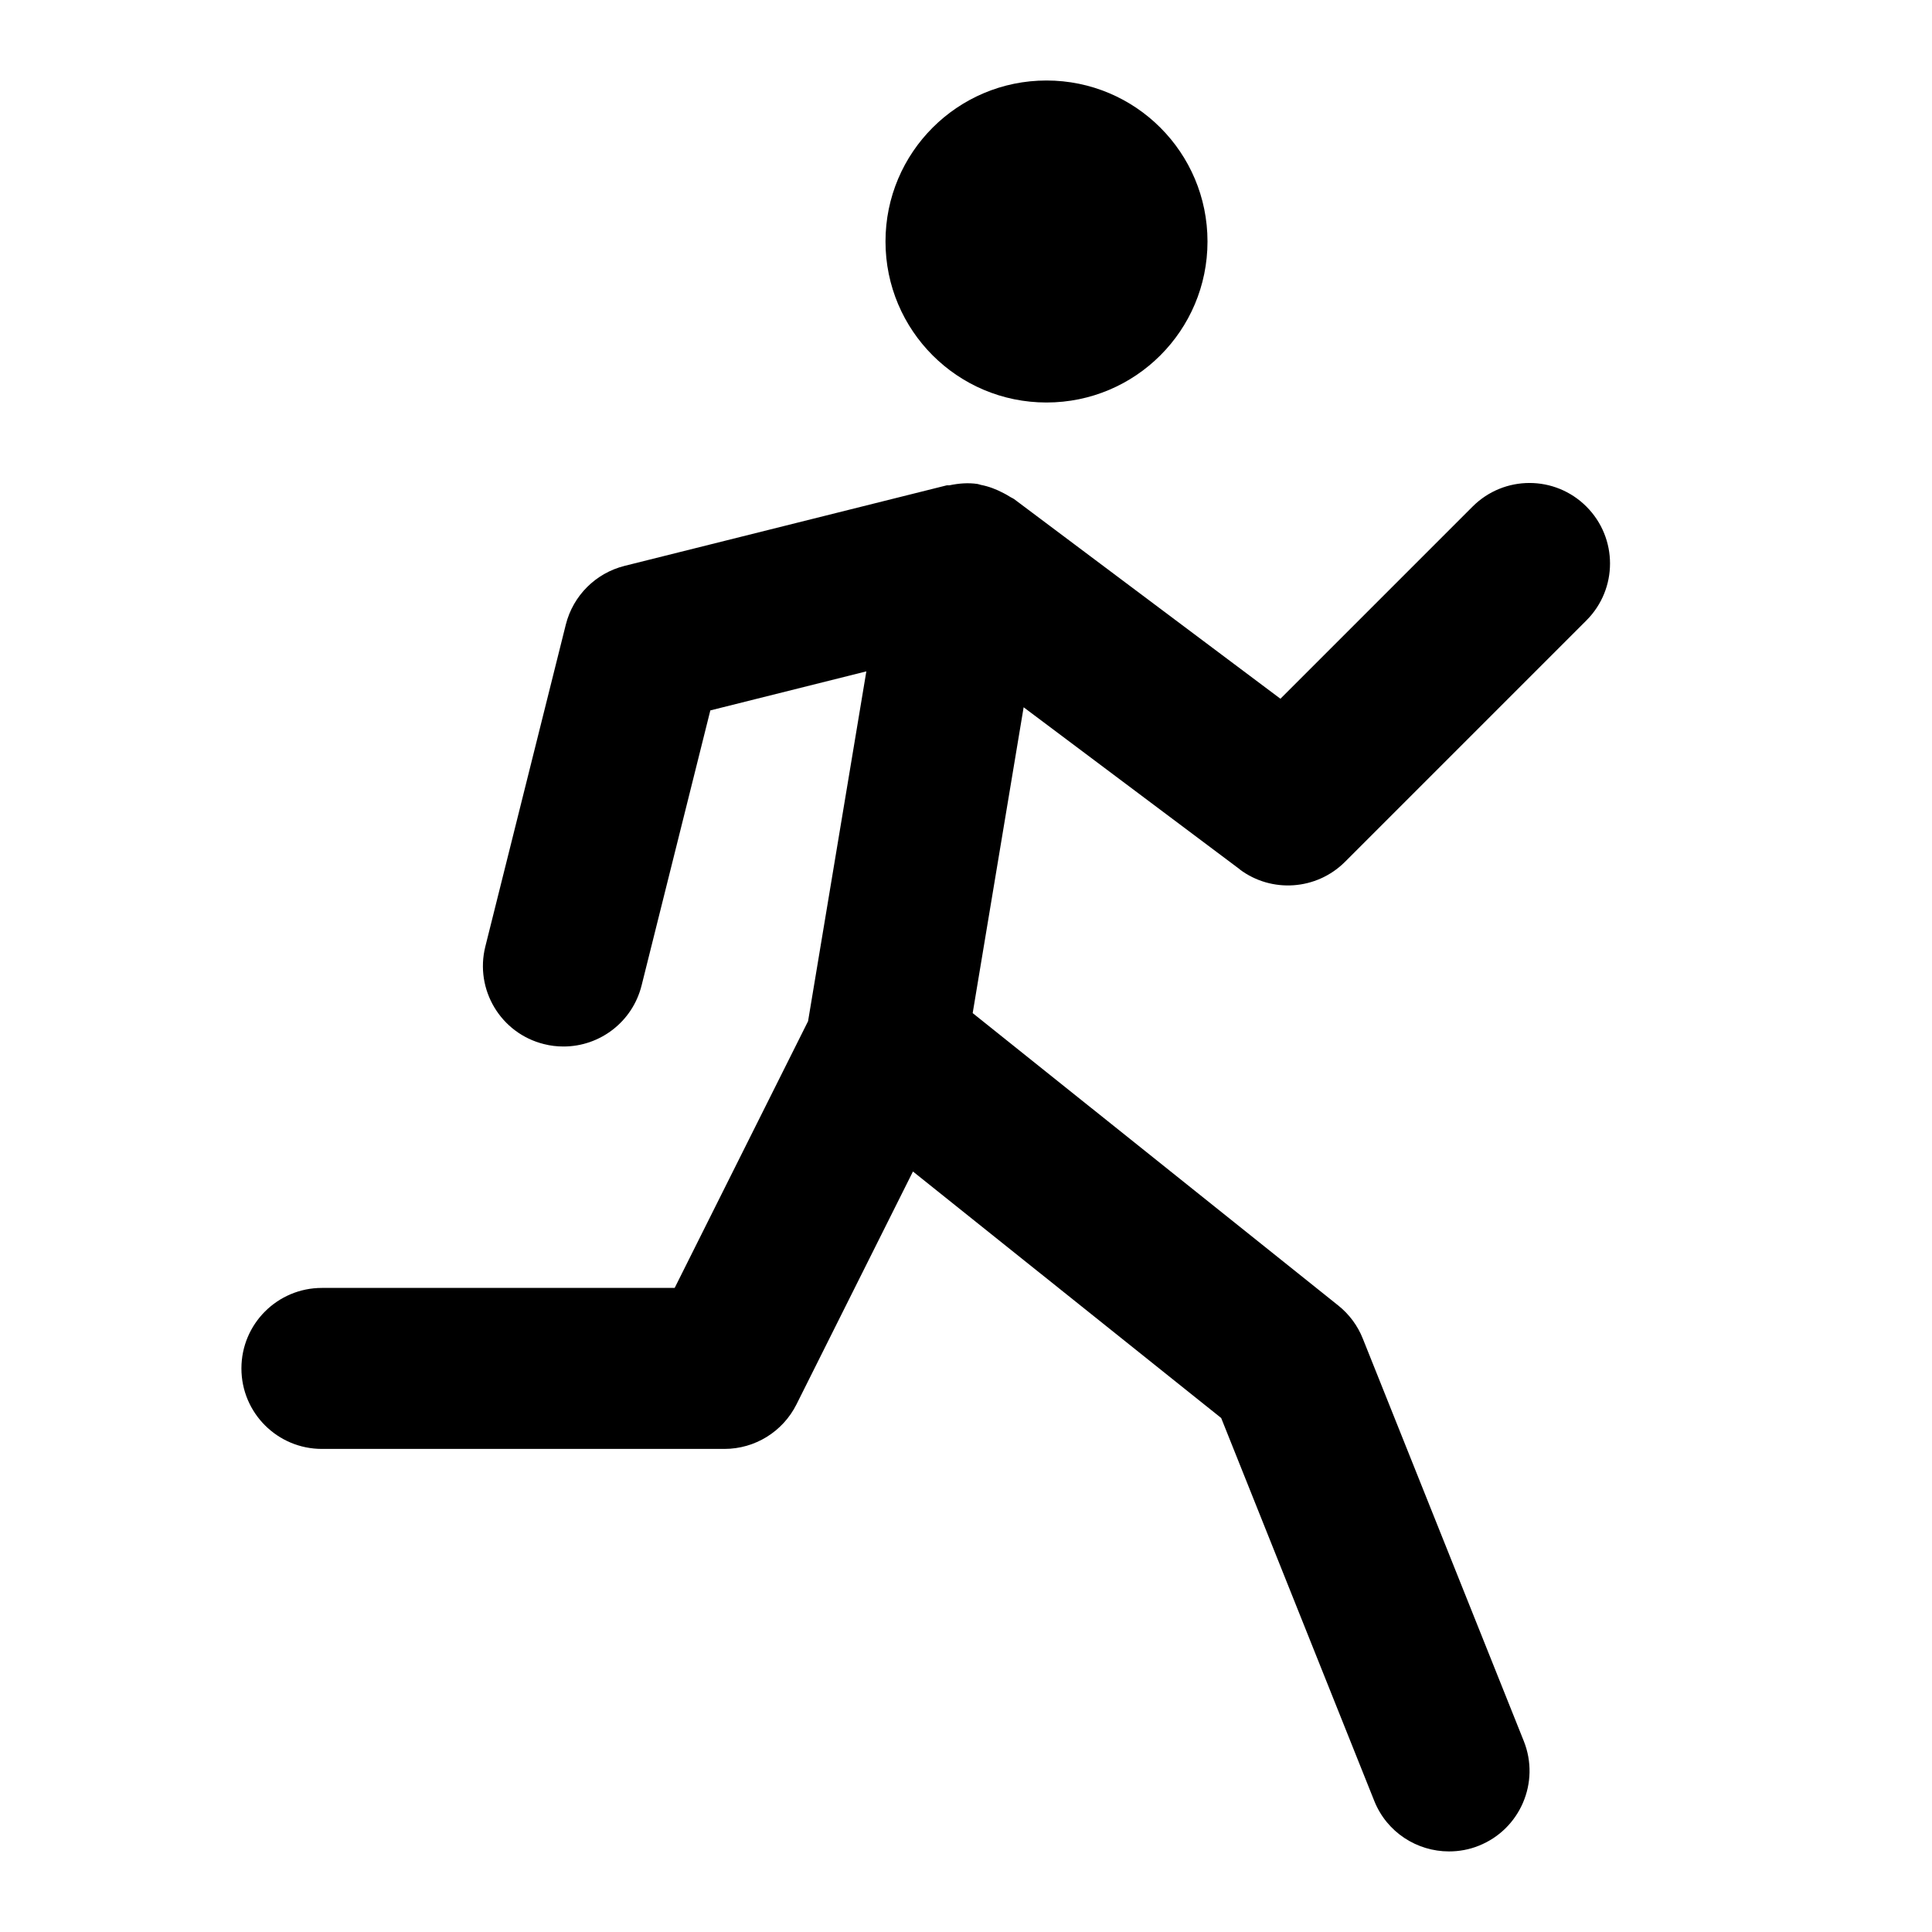 <svg width="24" height="24" viewBox="0 0 24 24" fill="none" xmlns="http://www.w3.org/2000/svg">
<path d="M13 5C14.105 5 15 4.105 15 3C15 1.895 14.105 1 13 1C11.895 1 11 1.895 11 3C11 4.105 11.895 5 13 5Z" fill="black"/>
<path d="M15.4 10.8C15.796 11.097 16.354 11.059 16.707 10.707L19.707 7.707C20.098 7.316 20.098 6.684 19.707 6.293C19.316 5.902 18.684 5.902 18.293 6.293L15.906 8.68L12.599 6.201C12.581 6.188 12.56 6.181 12.541 6.168C12.517 6.152 12.493 6.14 12.467 6.126C12.377 6.078 12.282 6.042 12.183 6.023C12.169 6.02 12.157 6.014 12.143 6.012C12.028 5.995 11.912 6.004 11.797 6.028C11.783 6.031 11.77 6.026 11.757 6.03L7.757 7.03C7.399 7.12 7.119 7.4 7.029 7.758L6.029 11.758C5.895 12.294 6.221 12.837 6.757 12.97C6.839 12.991 6.92 13 7.001 13C7.449 13 7.856 12.697 7.97 12.242L8.824 8.825L10.762 8.34L10.038 12.686L8.381 15.999H3.999C3.447 15.999 2.999 16.446 2.999 16.999C2.999 17.552 3.447 17.999 3.999 17.999H8.999C9.378 17.999 9.724 17.785 9.894 17.446L11.341 14.553L15.17 17.615L17.071 22.37C17.227 22.762 17.603 22.999 18 22.999C18.124 22.999 18.25 22.977 18.371 22.928C18.884 22.723 19.134 22.141 18.929 21.628L16.929 16.628C16.865 16.467 16.76 16.326 16.625 16.218L12.083 12.585L12.716 8.786L15.401 10.799L15.4 10.8Z" fill="black"/>
</svg>
